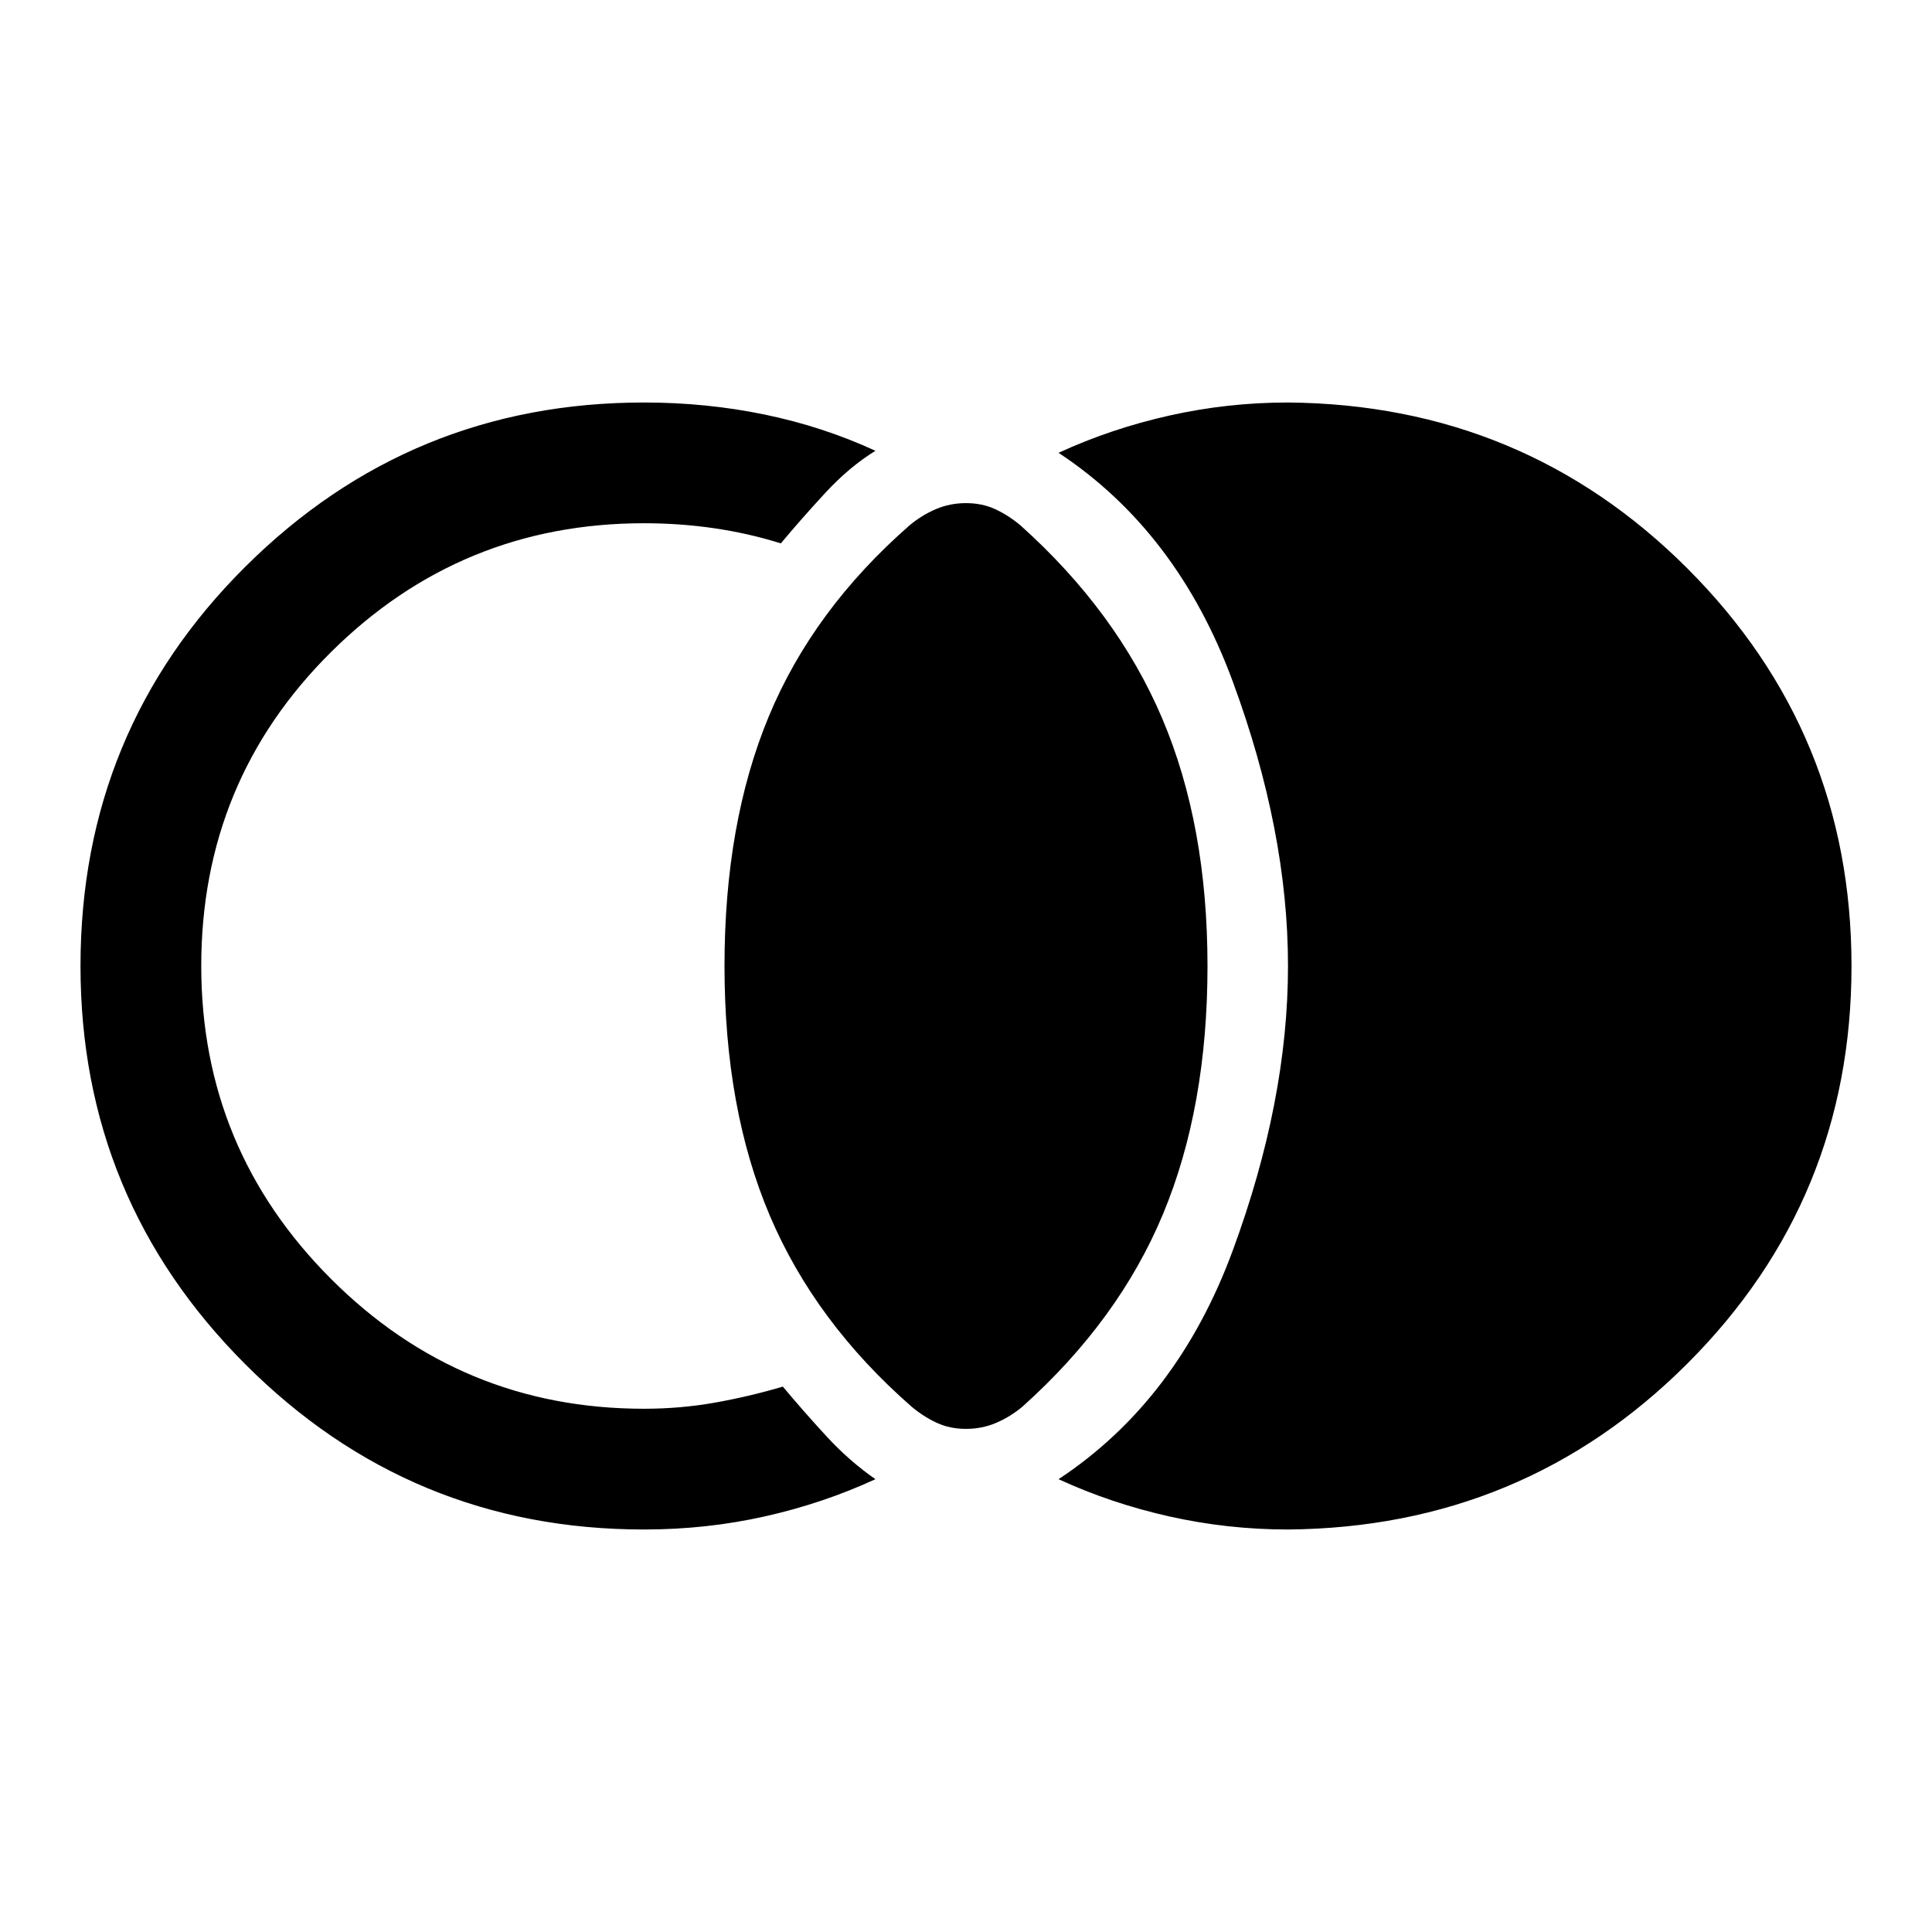 <svg viewBox="0 0 48 48" xmlns="http://www.w3.org/2000/svg" height="1.5em" width="1.5em"><path fill="currentColor" d="M24 35.5q-.4 0-.725-.15-.325-.15-.625-.4-2.4-2.1-3.525-4.75T18 24q0-3.55 1.1-6.2 1.1-2.65 3.5-4.75.3-.25.65-.4.35-.15.75-.15t.725.15q.325.15.625.4 2.4 2.15 3.525 4.8T30 24q0 3.5-1.1 6.15-1.1 2.65-3.5 4.8-.3.25-.65.4-.35.15-.75.15ZM16 38q-5.8 0-9.9-4.1Q2 29.8 2 24q0-5.85 4.1-9.925Q10.2 10 16 10q1.55 0 3 .3t2.75.9q-.65.4-1.25 1.05t-1.1 1.25q-.8-.25-1.65-.375Q16.9 13 16 13q-4.55 0-7.775 3.2Q5 19.4 5 24q0 4.55 3.225 7.775Q11.45 35 16 35q.9 0 1.75-.15t1.7-.4q.5.6 1.075 1.225.575.625 1.225 1.075-1.3.6-2.75.925Q17.55 38 16 38Zm16 0q-1.5 0-2.95-.325-1.45-.325-2.75-.925 2.95-1.95 4.325-5.675Q32 27.35 32 24t-1.375-7.075Q29.25 13.2 26.3 11.25q1.3-.6 2.75-.925Q30.5 10 32 10q5.85.05 9.925 4.125Q46 18.2 46 24t-4.075 9.875Q37.85 37.95 32 38Z"/></svg>